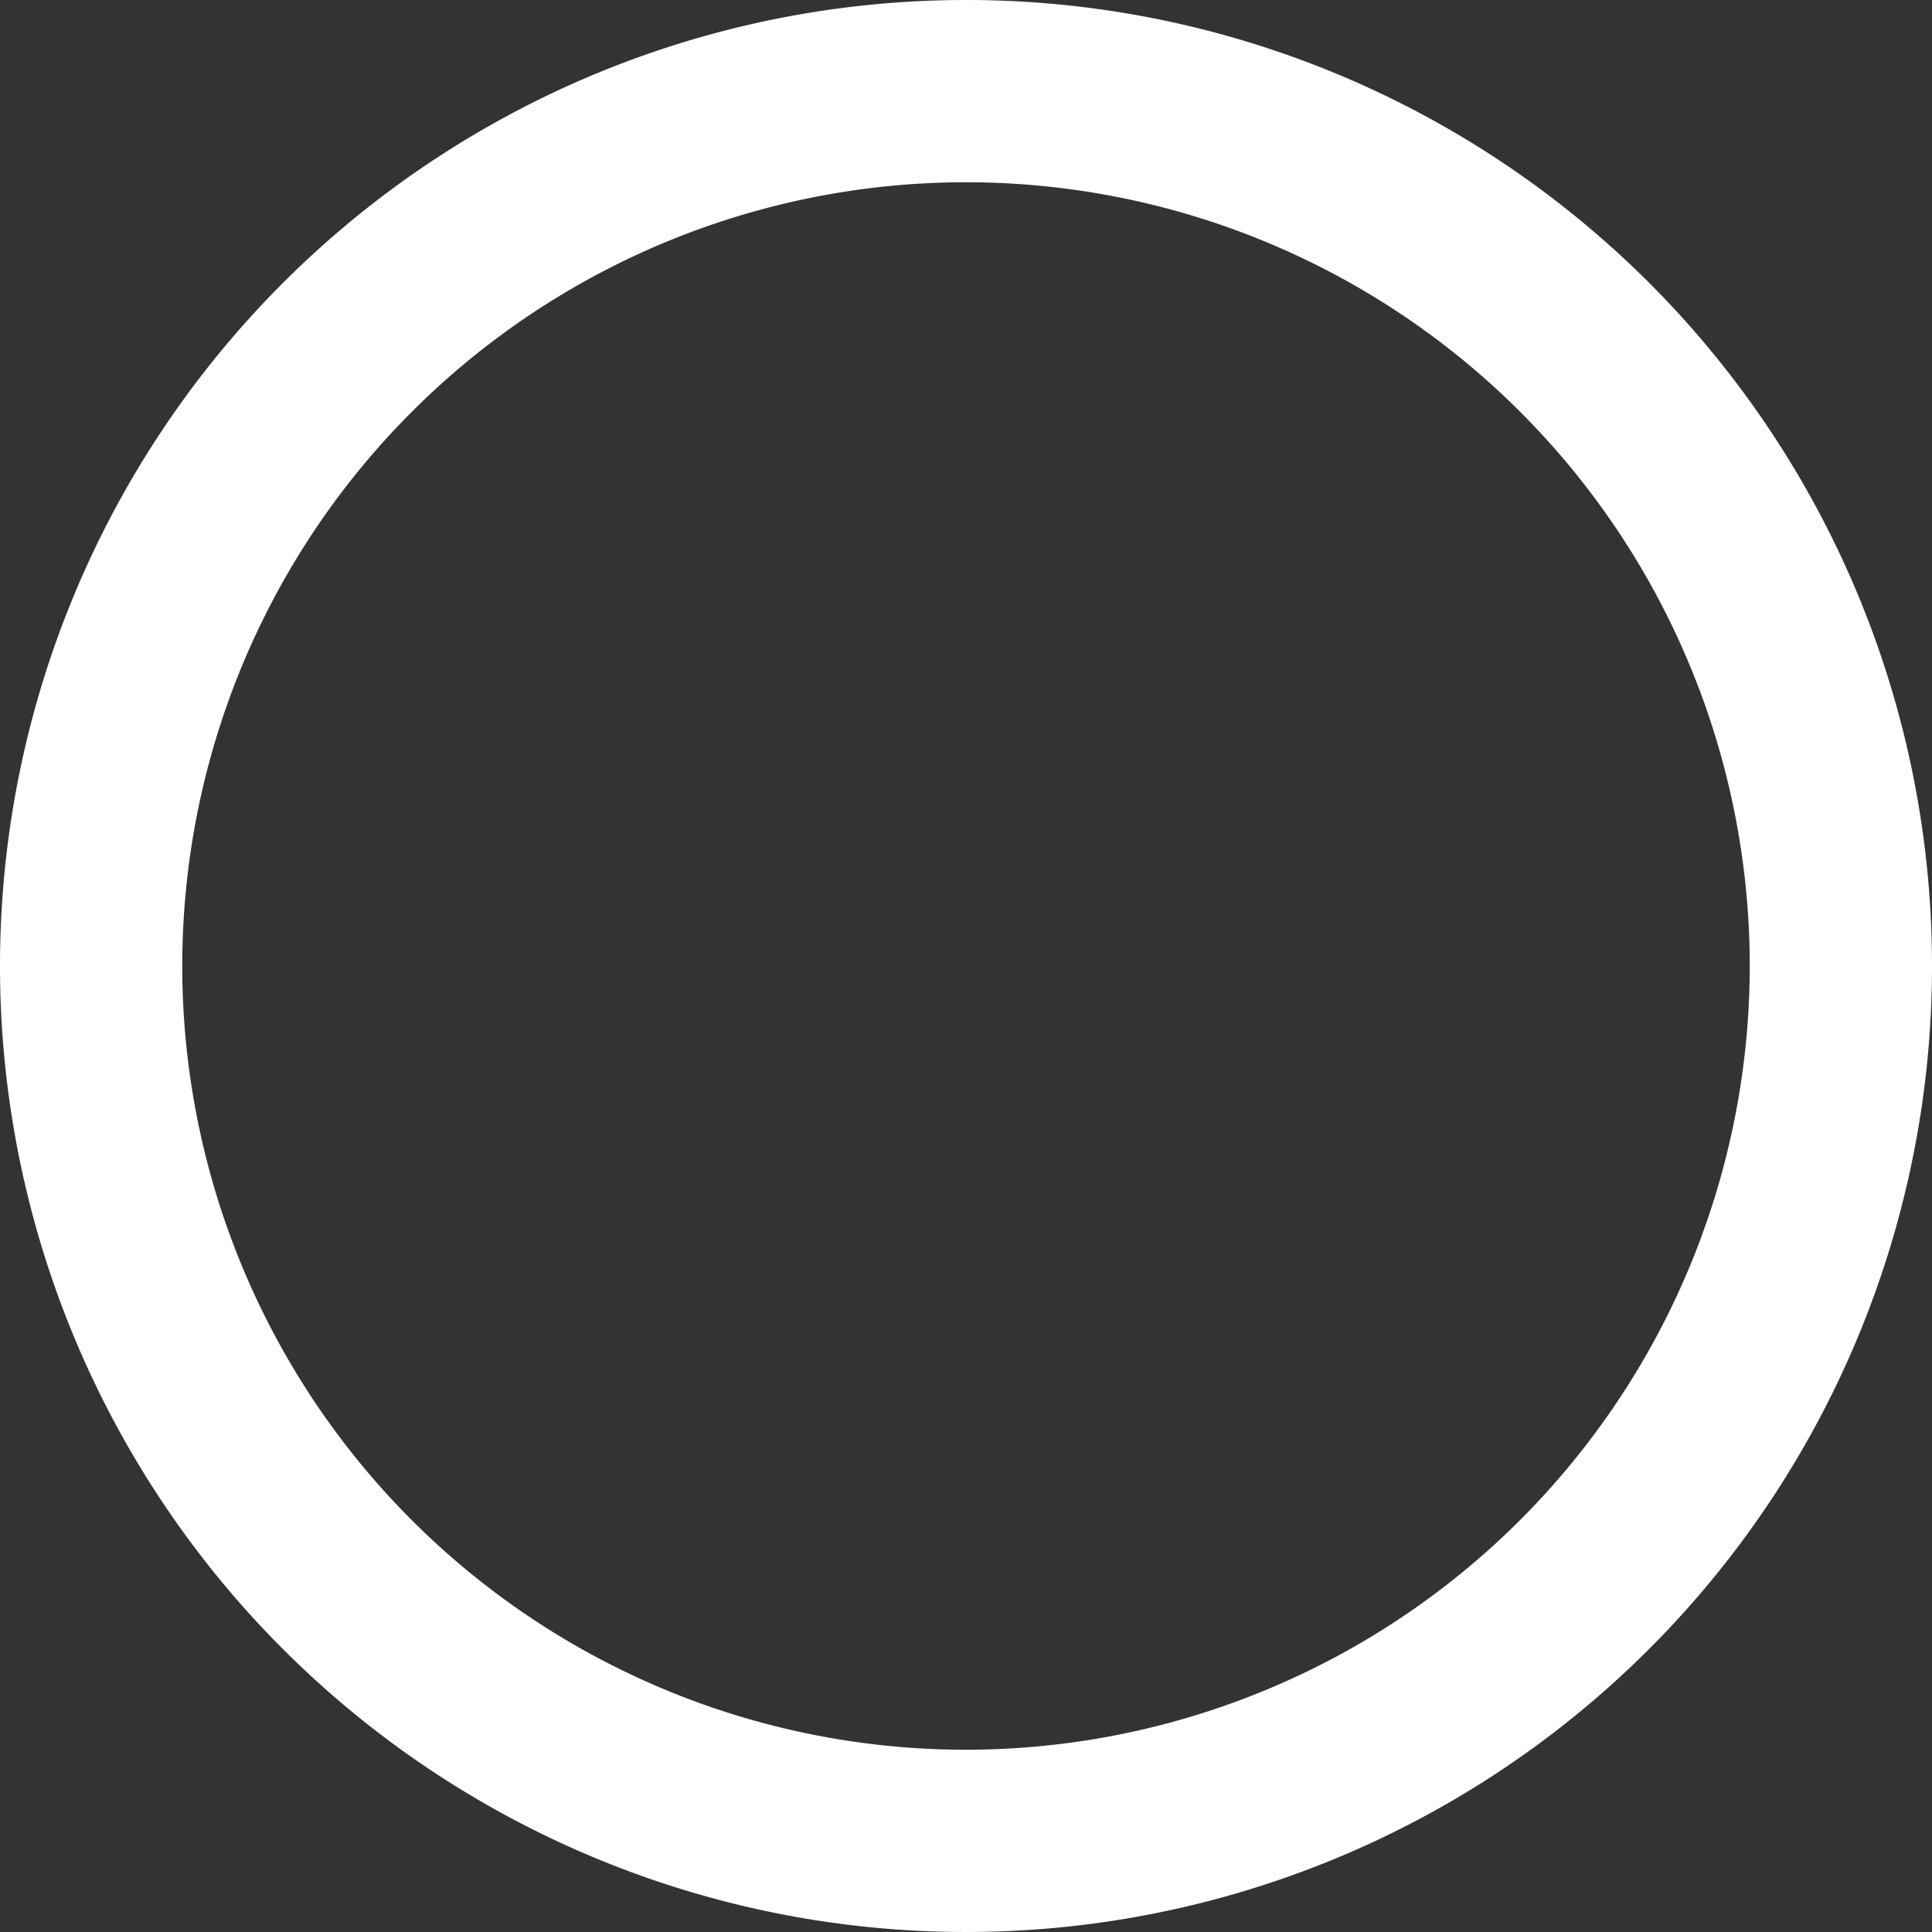 <svg xmlns="http://www.w3.org/2000/svg" viewBox="0 0 53 53"><rect x="0" y="0" width="53" height="53" fill="#333333" stroke="none"/><defs><style>.cls-1{fill:#fff;}</style></defs><g id="Layer_2" data-name="Layer 2"><g id="Layer_1-2" data-name="Layer 1"><path class="cls-1" d="M26.5,0A26.5,26.5,0,1,0,53,26.5,26.49,26.49,0,0,0,26.5,0Zm0,48A21.5,21.5,0,1,1,48,26.5,21.51,21.51,0,0,1,26.5,48Z"/></g></g></svg>